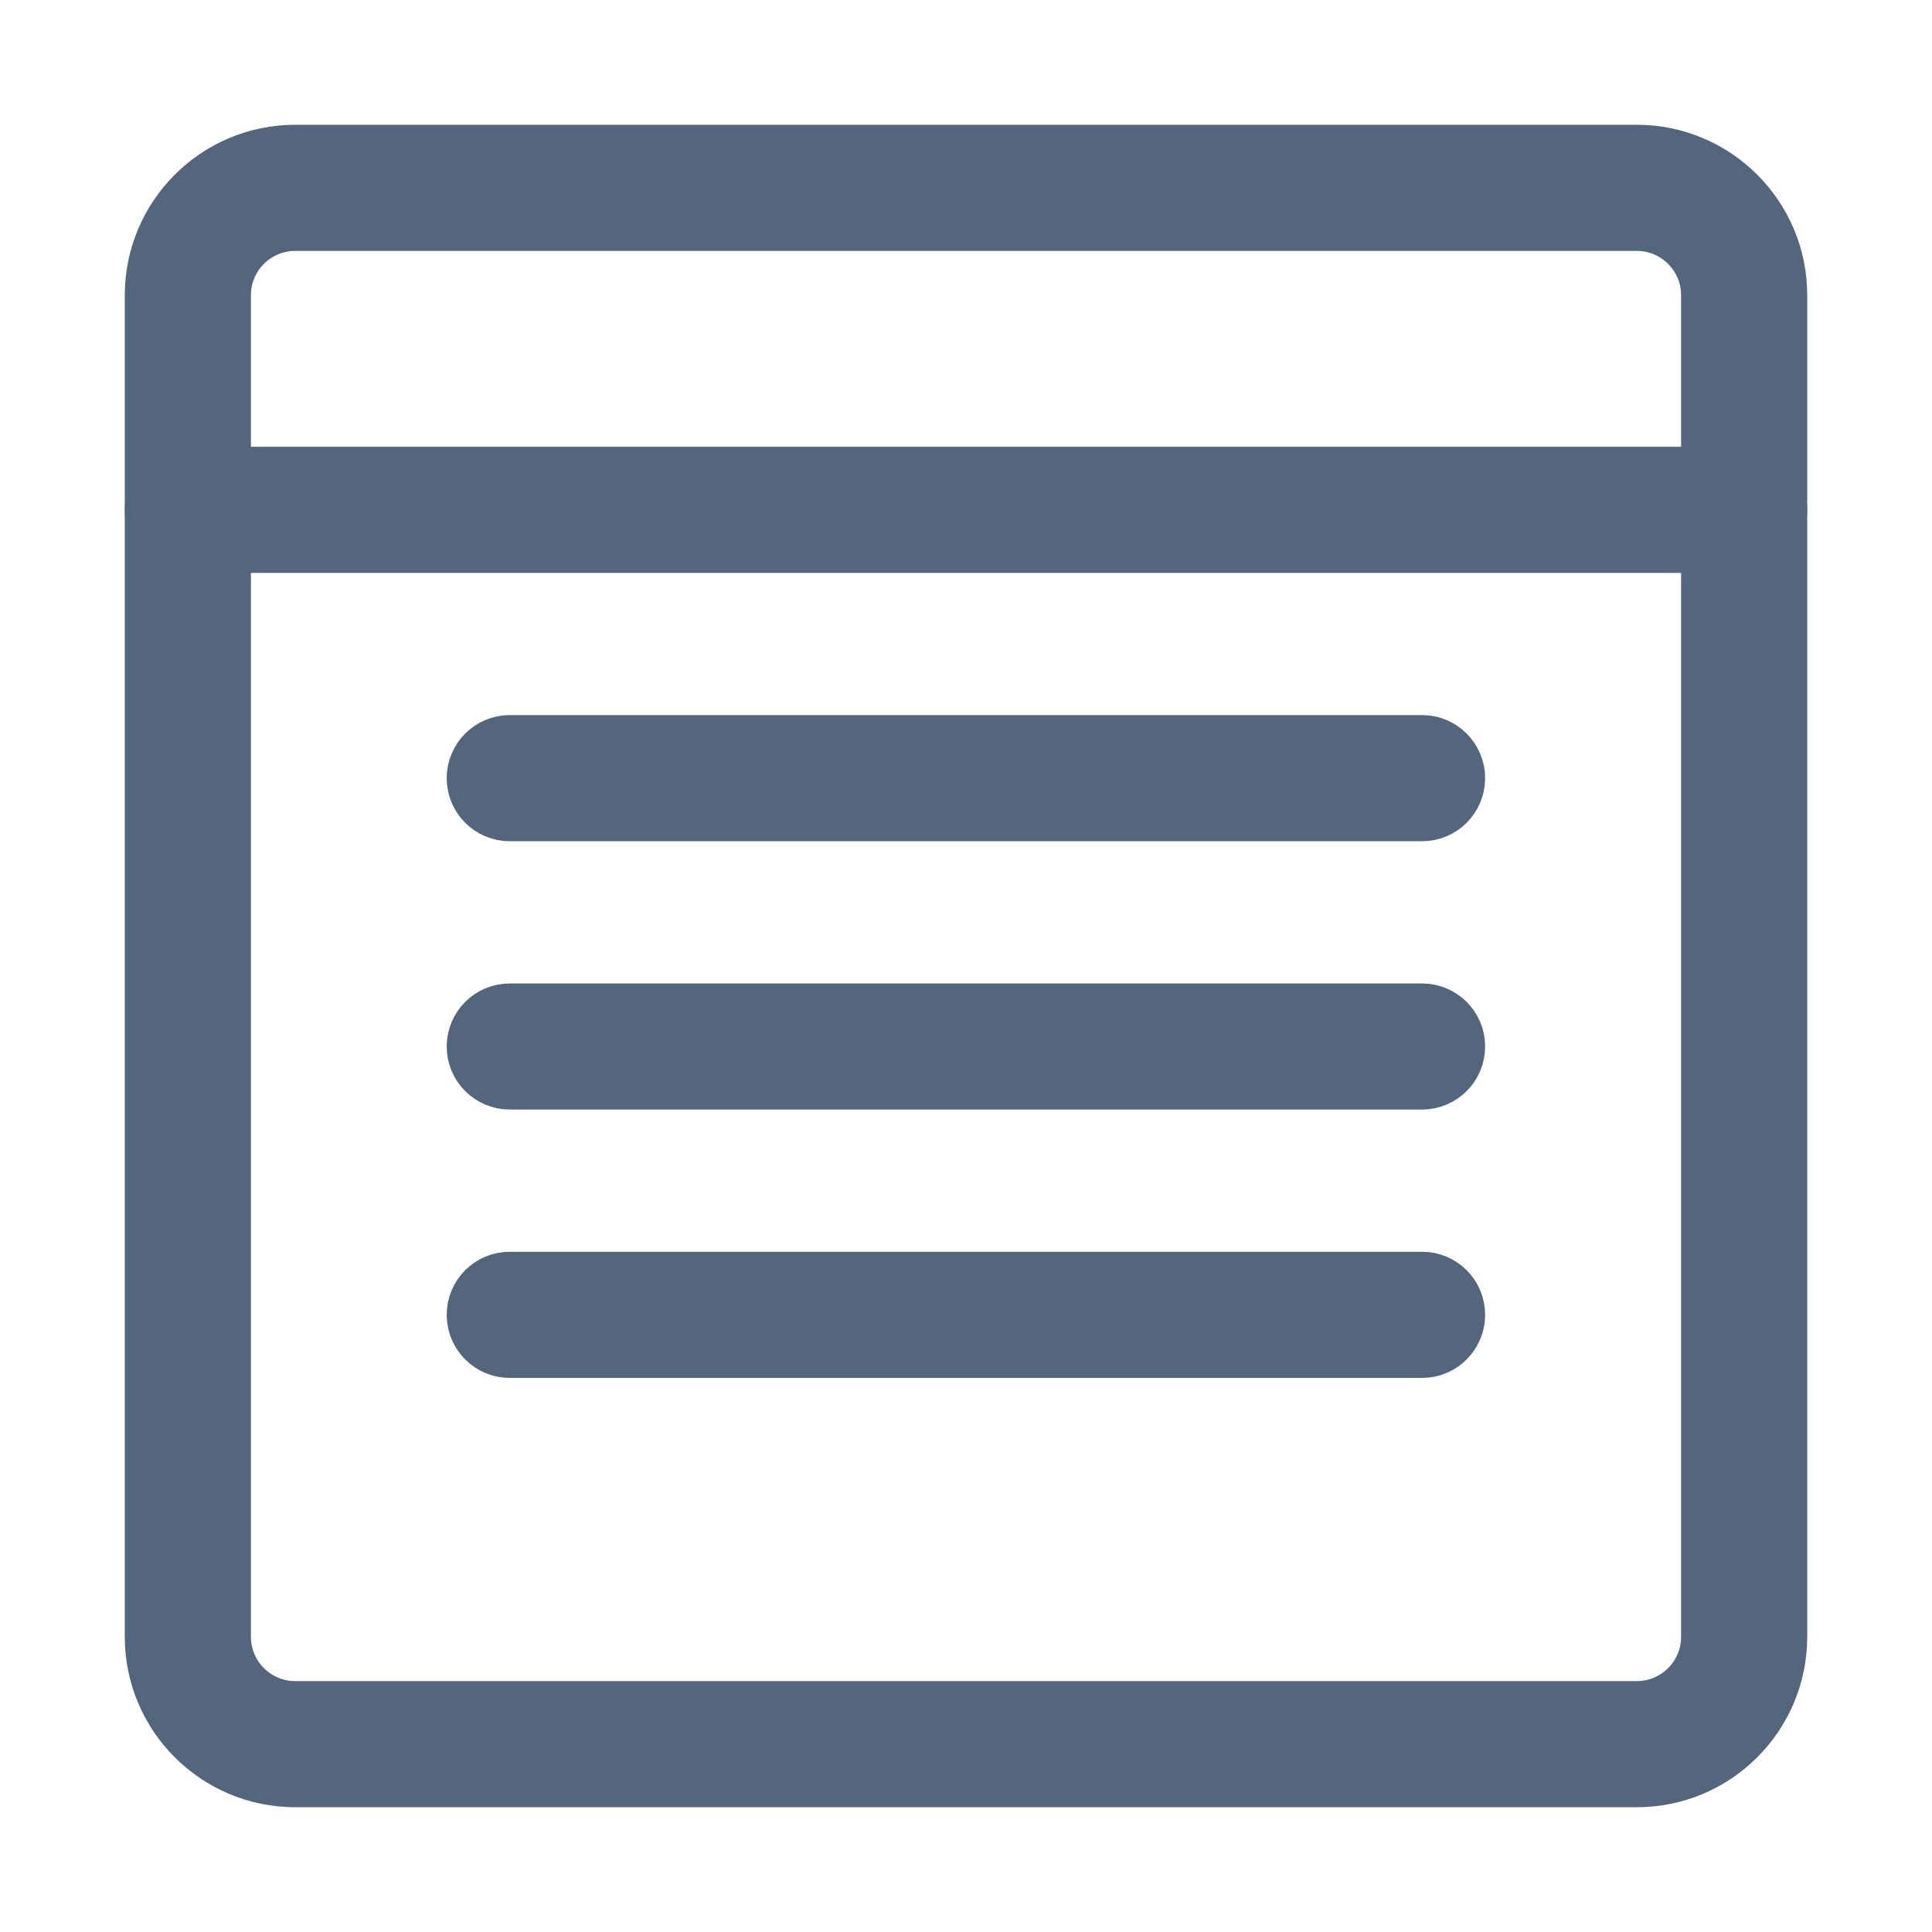 <svg width="24" height="24" viewBox="0 0 24 24" fill="none" xmlns="http://www.w3.org/2000/svg">
<path d="M20.333 22H3.667C2.748 22 2 21.253 2 20.333V3.667C2 2.747 2.748 2 3.667 2H20.333C21.252 2 22 2.747 22 3.667V20.333C22 21.253 21.252 22 20.333 22ZM3.667 2.667C3.115 2.667 2.667 3.115 2.667 3.667V20.333C2.667 20.885 3.115 21.333 3.667 21.333H20.333C20.885 21.333 21.333 20.885 21.333 20.333V3.667C21.333 3.115 20.885 2.667 20.333 2.667H3.667Z" fill="#54657E" stroke="#54657E" stroke-width="0.9"/>
<path d="M21.667 6.667H2.333C2.149 6.667 2 6.517 2 6.333C2 6.149 2.149 6 2.333 6H21.667C21.851 6 22 6.149 22 6.333C22 6.517 21.851 6.667 21.667 6.667Z" fill="#54657E" stroke="#54657E" stroke-width="0.9"/>
<path d="M17.666 10H6.332C6.148 10 5.999 9.851 5.999 9.667C5.999 9.483 6.148 9.333 6.332 9.333H17.666C17.85 9.333 17.999 9.483 17.999 9.667C17.999 9.851 17.85 10 17.666 10Z" fill="#54657E" stroke="#54657E" stroke-width="0.9"/>
<path d="M17.666 13.333H6.332C6.148 13.333 5.999 13.184 5.999 13C5.999 12.816 6.148 12.667 6.332 12.667H17.666C17.85 12.667 17.999 12.816 17.999 13C17.999 13.184 17.85 13.333 17.666 13.333Z" fill="#54657E" stroke="#54657E" stroke-width="0.9"/>
<path d="M17.666 16.667H6.332C6.148 16.667 5.999 16.517 5.999 16.333C5.999 16.149 6.148 16 6.332 16H17.666C17.85 16 17.999 16.149 17.999 16.333C17.999 16.517 17.85 16.667 17.666 16.667Z" fill="#54657E" stroke="#54657E" stroke-width="0.9"/>
</svg>
